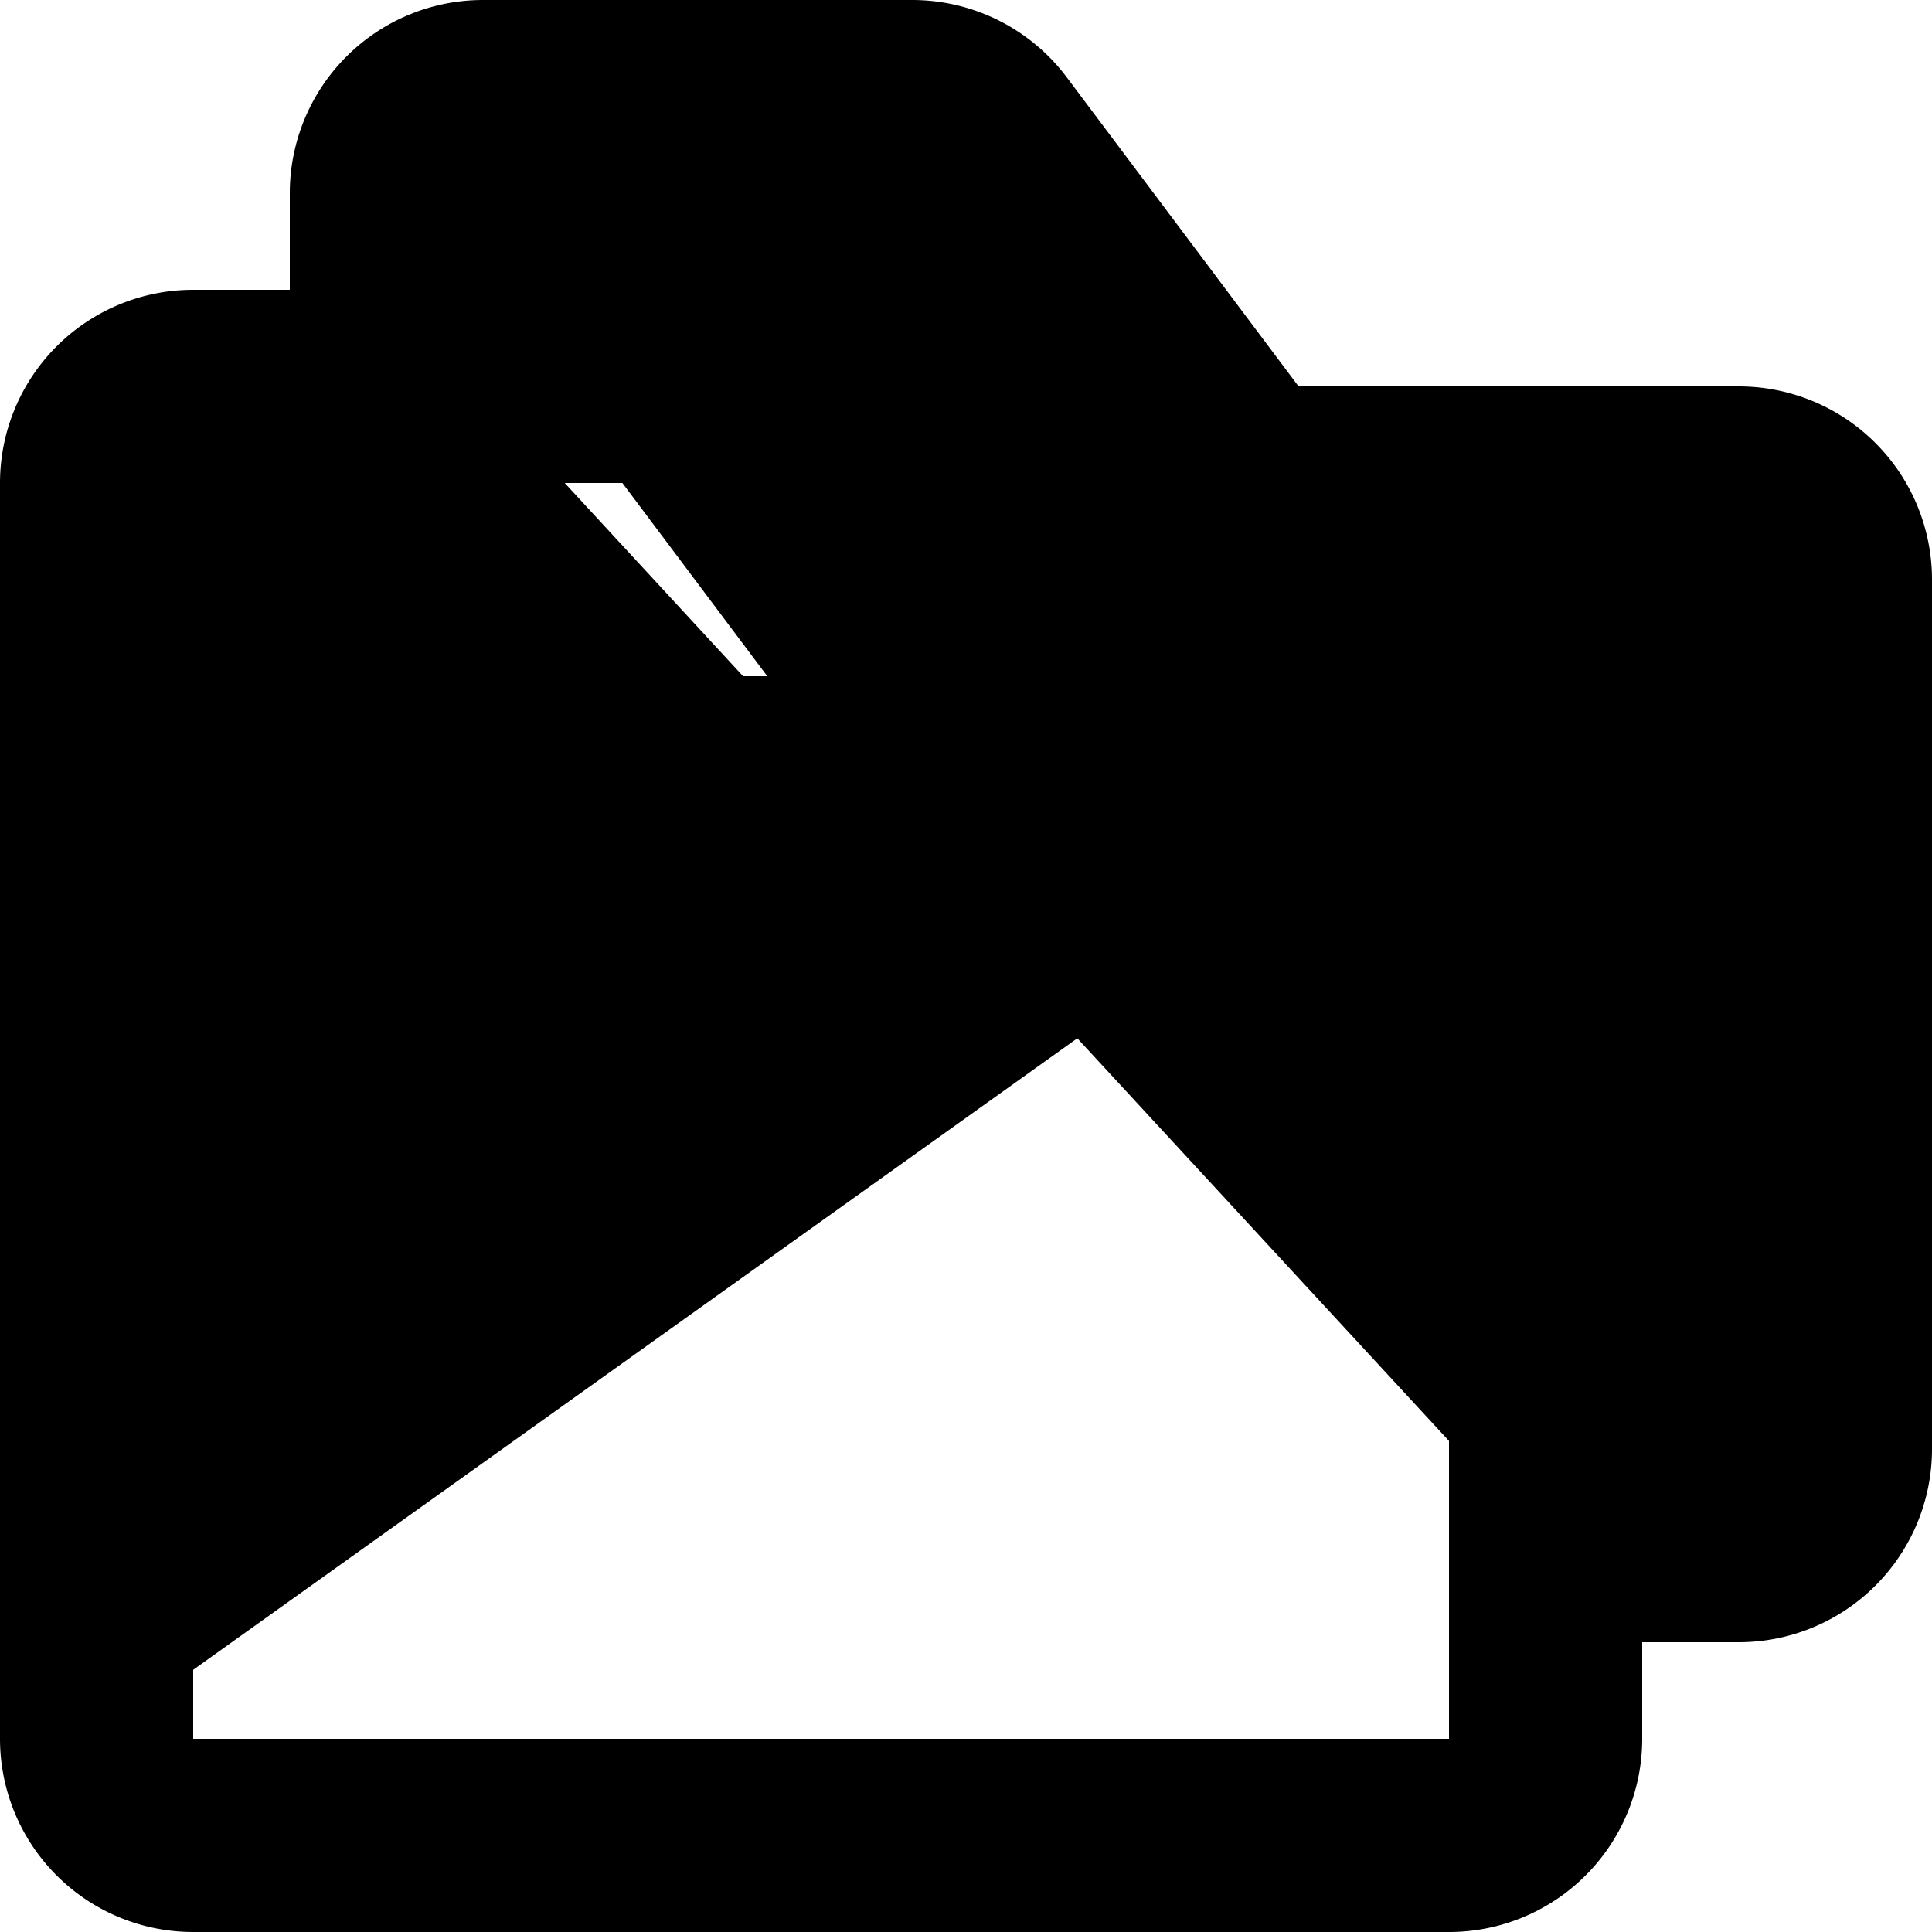 <svg xmlns="http://www.w3.org/2000/svg" fill="currentColor" viewBox="0 0 20 20">
  <path stroke="currentColor" stroke-linejoin="round" stroke-width="2" d="M15 8H2a1 1 0 0 0-1 1v9M15 8a1 1 0 0 1 1 1m-1-1H9.943M15 8a1 1 0 0 1 1 1m0 0v9m0 0a1 1 0 0 1-1 1m1-1a1 1 0 0 1-1 1m0 0H2m0 0a1 1 0 0 1-1-1m1 1a1 1 0 0 1-1-1m0 0V5m0 0a1 1 0 0 1 1-1h4.443a1 1 0 0 1 .8.4l2.7 3.6M1 5v3h8.943M16 16h2a1 1 0 0 0 1-1V6a1 1 0 0 0-1-1h-5.057l-2.7-3.6a1 1 0 0 0-.8-.4H5a1 1 0 0 0-1 1v1"/>
</svg>
